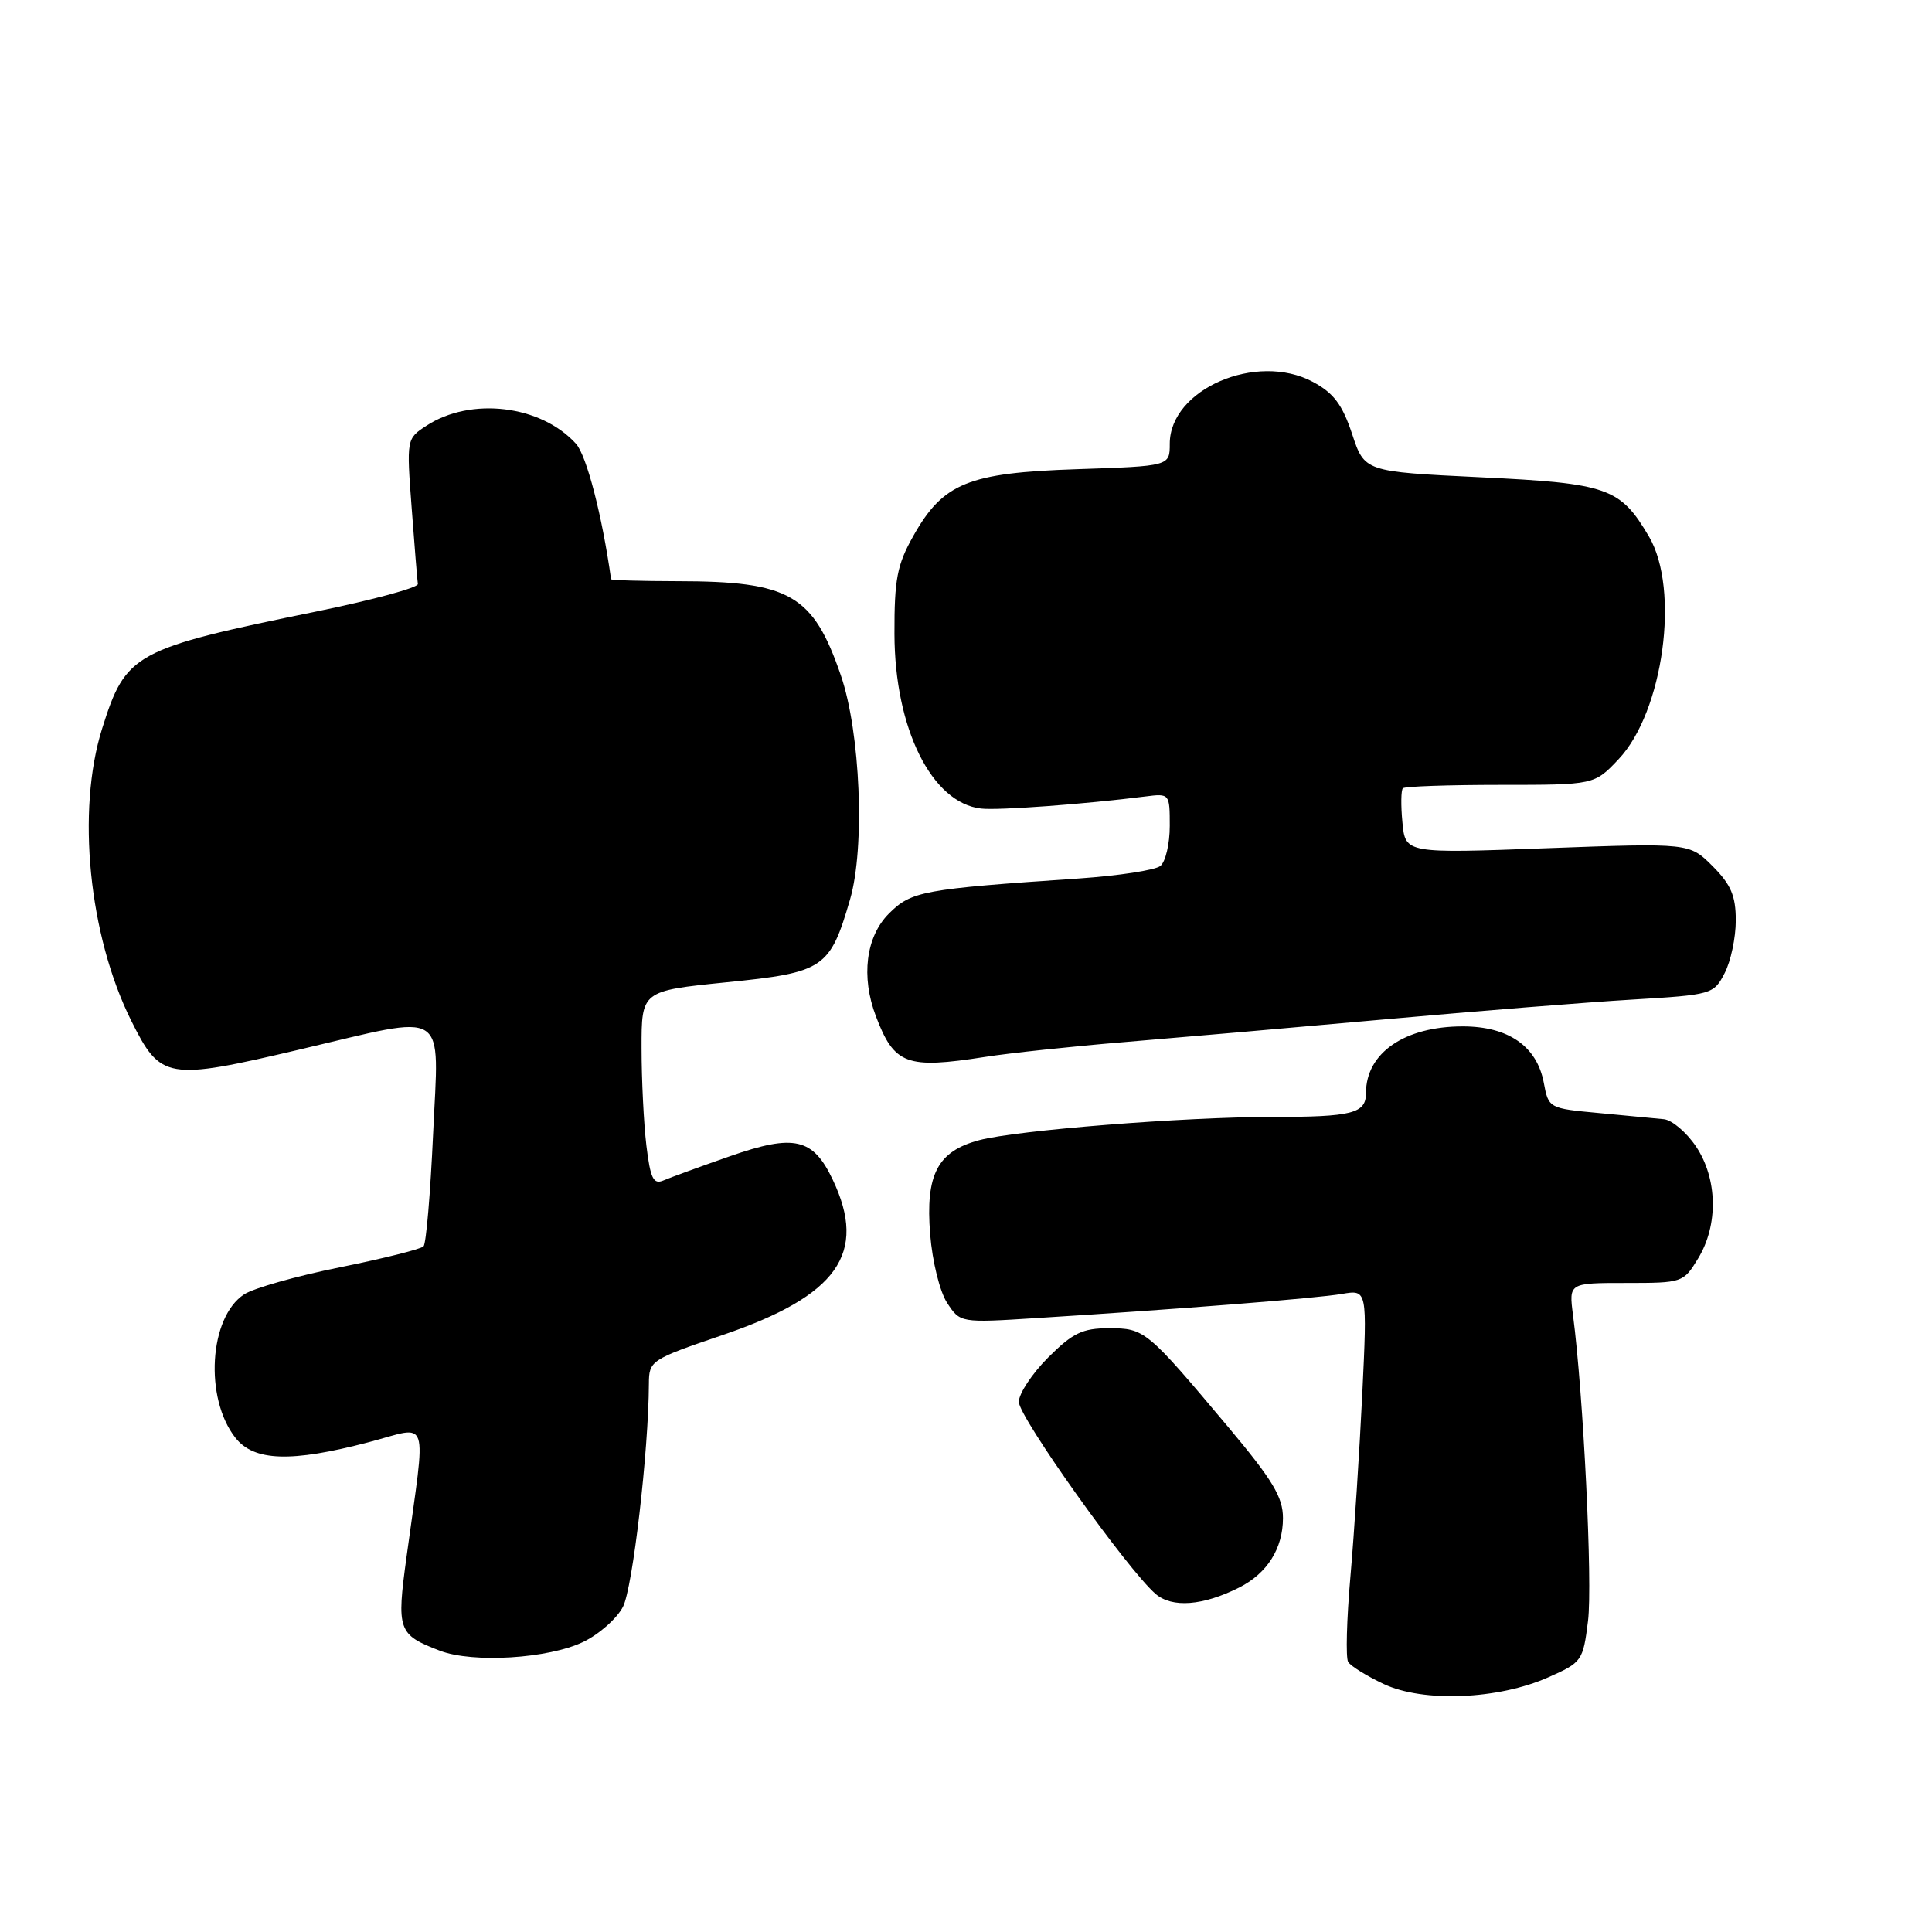<?xml version="1.0" encoding="UTF-8" standalone="no"?>
<!DOCTYPE svg PUBLIC "-//W3C//DTD SVG 1.1//EN" "http://www.w3.org/Graphics/SVG/1.1/DTD/svg11.dtd" >
<svg xmlns="http://www.w3.org/2000/svg" xmlns:xlink="http://www.w3.org/1999/xlink" version="1.1" viewBox="0 0 256 256">
 <g >
 <path fill="currentColor"
d=" M 205.14 222.26 C 209.62 220.28 209.76 220.08 210.42 214.79 C 211.04 209.86 209.81 184.78 208.43 174.25 C 207.88 170.00 207.88 170.00 215.45 170.00 C 222.93 170.00 223.06 169.96 225.01 166.75 C 227.71 162.32 227.59 156.17 224.72 151.90 C 223.46 150.03 221.55 148.41 220.47 148.30 C 219.38 148.20 215.51 147.83 211.85 147.48 C 205.24 146.87 205.19 146.84 204.56 143.47 C 203.65 138.63 199.87 136.00 193.82 136.00 C 186.12 136.00 181.00 139.52 181.00 144.83 C 181.00 147.54 179.21 148.00 168.56 148.00 C 156.88 148.00 134.69 149.76 129.75 151.08 C 124.22 152.55 122.62 155.63 123.25 163.53 C 123.54 167.17 124.53 171.16 125.50 172.64 C 127.24 175.29 127.24 175.29 137.37 174.65 C 156.41 173.46 174.50 172.03 177.83 171.45 C 181.17 170.88 181.17 170.88 180.51 184.69 C 180.14 192.29 179.44 203.17 178.94 208.87 C 178.44 214.57 178.30 219.68 178.64 220.22 C 178.97 220.76 181.10 222.08 183.37 223.15 C 188.60 225.60 198.51 225.20 205.14 222.26 Z  M 77.29 217.56 C 79.38 216.55 81.75 214.46 82.55 212.90 C 83.83 210.42 85.94 192.29 85.98 183.36 C 86.00 180.29 86.20 180.15 95.75 176.90 C 111.00 171.70 114.98 166.08 110.34 156.31 C 107.73 150.80 105.24 150.23 96.74 153.20 C 92.76 154.59 88.78 156.04 87.90 156.42 C 86.58 156.98 86.18 156.16 85.65 151.80 C 85.30 148.89 85.01 143.08 85.01 138.90 C 85.00 131.30 85.00 131.30 96.25 130.16 C 109.20 128.86 109.97 128.34 112.64 119.17 C 114.64 112.28 114.01 97.05 111.42 89.50 C 107.74 78.78 104.67 77.02 89.75 77.01 C 84.94 77.00 80.98 76.89 80.97 76.75 C 79.79 68.32 77.73 60.36 76.32 58.80 C 71.68 53.67 62.38 52.56 56.49 56.42 C 53.87 58.13 53.86 58.18 54.55 67.32 C 54.93 72.37 55.29 76.89 55.37 77.38 C 55.44 77.86 49.42 79.49 42.00 81.01 C 17.70 85.98 16.68 86.54 13.53 96.55 C 10.12 107.40 11.76 123.93 17.37 135.21 C 21.29 143.08 22.08 143.21 39.77 139.05 C 59.71 134.37 58.15 133.37 57.39 150.25 C 57.03 158.09 56.47 164.79 56.12 165.15 C 55.78 165.51 50.80 166.76 45.06 167.92 C 39.32 169.07 33.60 170.69 32.35 171.51 C 27.71 174.54 27.06 185.26 31.19 190.51 C 33.65 193.64 38.58 193.80 48.86 191.10 C 57.07 188.95 56.48 187.14 53.87 206.28 C 52.53 216.05 52.73 216.60 58.29 218.73 C 62.67 220.40 72.68 219.78 77.29 217.56 Z  M 164.19 210.36 C 167.91 208.49 170.00 205.18 170.00 201.15 C 170.00 198.38 168.64 196.12 162.77 189.12 C 151.93 176.21 151.68 176.00 146.93 176.00 C 143.43 176.00 142.15 176.62 138.88 179.88 C 136.75 182.02 135.00 184.66 135.00 185.76 C 135.00 187.77 149.45 208.06 153.13 211.21 C 155.32 213.09 159.40 212.77 164.19 210.36 Z  M 130.50 140.05 C 133.80 139.53 142.12 138.65 149.00 138.08 C 155.88 137.51 171.40 136.16 183.50 135.07 C 195.60 133.98 210.35 132.80 216.27 132.45 C 226.84 131.82 227.08 131.75 228.52 128.95 C 229.34 127.38 230.00 124.24 230.00 121.97 C 230.00 118.70 229.36 117.21 226.93 114.77 C 223.86 111.70 223.86 111.70 205.04 112.39 C 186.22 113.09 186.22 113.09 185.83 108.99 C 185.61 106.74 185.64 104.69 185.89 104.45 C 186.13 104.20 191.94 104.00 198.80 104.00 C 211.26 104.00 211.26 104.00 214.48 100.59 C 220.41 94.30 222.62 78.11 218.50 71.10 C 214.68 64.62 213.08 64.05 196.15 63.24 C 180.81 62.50 180.81 62.50 179.16 57.50 C 177.86 53.60 176.72 52.08 173.96 50.60 C 166.50 46.61 155.00 51.58 155.00 58.80 C 155.00 61.76 155.00 61.76 142.70 62.17 C 128.27 62.65 124.96 64.00 121.00 71.05 C 118.87 74.84 118.50 76.76 118.52 84.00 C 118.55 96.52 123.45 106.40 130.00 107.14 C 132.28 107.40 143.68 106.56 151.75 105.54 C 154.98 105.13 155.00 105.15 155.00 109.44 C 155.00 111.81 154.44 114.20 153.75 114.75 C 153.06 115.30 148.22 116.04 143.00 116.40 C 122.22 117.81 120.77 118.08 117.78 121.06 C 114.73 124.12 114.06 129.41 116.07 134.68 C 118.50 141.07 120.11 141.67 130.50 140.05 Z "/>
</g>
</svg>